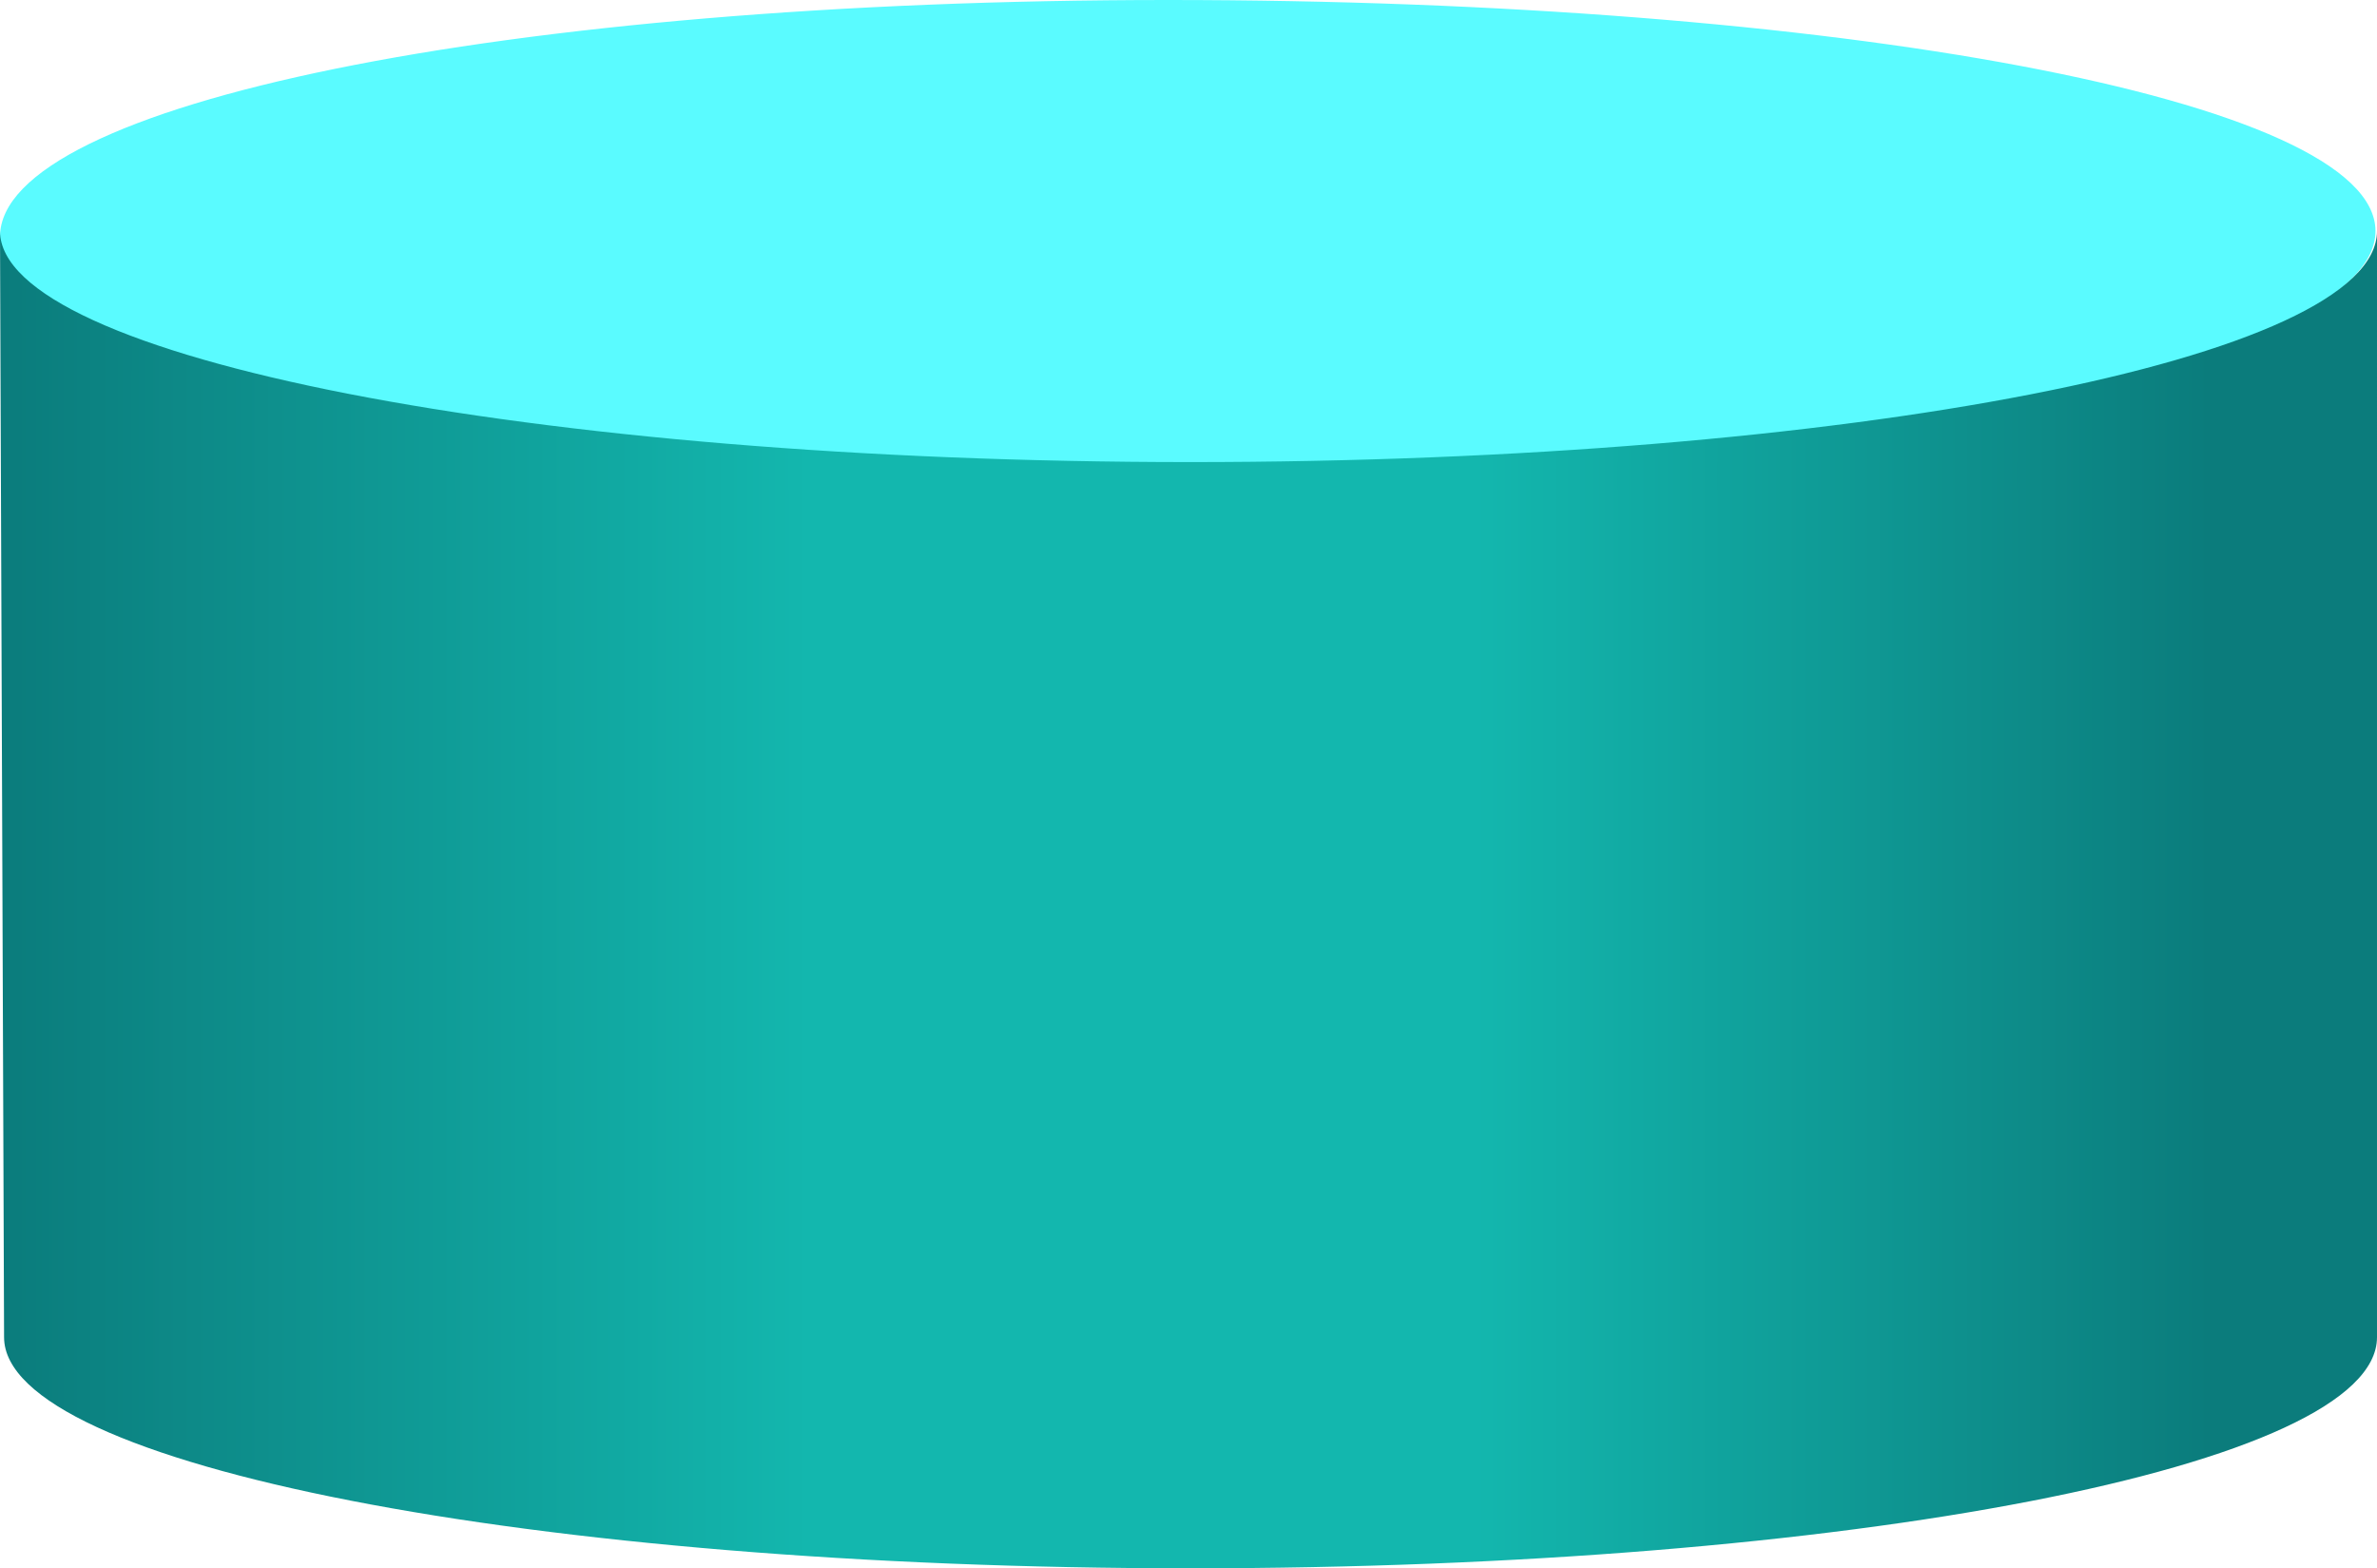 <svg xmlns="http://www.w3.org/2000/svg"
    xmlns:xlink="http://www.w3.org/1999/xlink" viewBox="0 0 46.61 30.75">
    <defs>
        <style>.cls-1{fill:#5afbff;}.cls-2{fill:url(#linear-gradient);}</style>
        <linearGradient id="linear-gradient" x1="0.03" y1="17.64" x2="46.61" y2="17.64" gradientUnits="userSpaceOnUse">
            <stop offset="0" stop-color="#0b7c7c"/>
            <stop offset="0.34" stop-color="#13b7ae"/>
            <stop offset="0.62" stop-color="#13b7ae"/>
            <stop offset="0.93" stop-color="#0b7c7c"/>
        </linearGradient>
    </defs>
    <g id="Layer_2" data-name="Layer 2">
        <g id="Portrait">
            <path class="cls-1" d="M46.58,4.53c0,2.59-10.64,4.84-23.67,4.84S0,7.23,0,4.64,9.89,0,22.91,0,46.58,1.94,46.58,4.53Z"/>
            <path class="cls-2" d="M.08,26.22c0,2.5,10.36,4.53,23.26,4.53s23.27-2,23.27-4.53V4.53c0,2.5-10.36,4.53-23.27,4.53S0,7,0,4.53Z"/>
        </g>
    </g>
</svg>